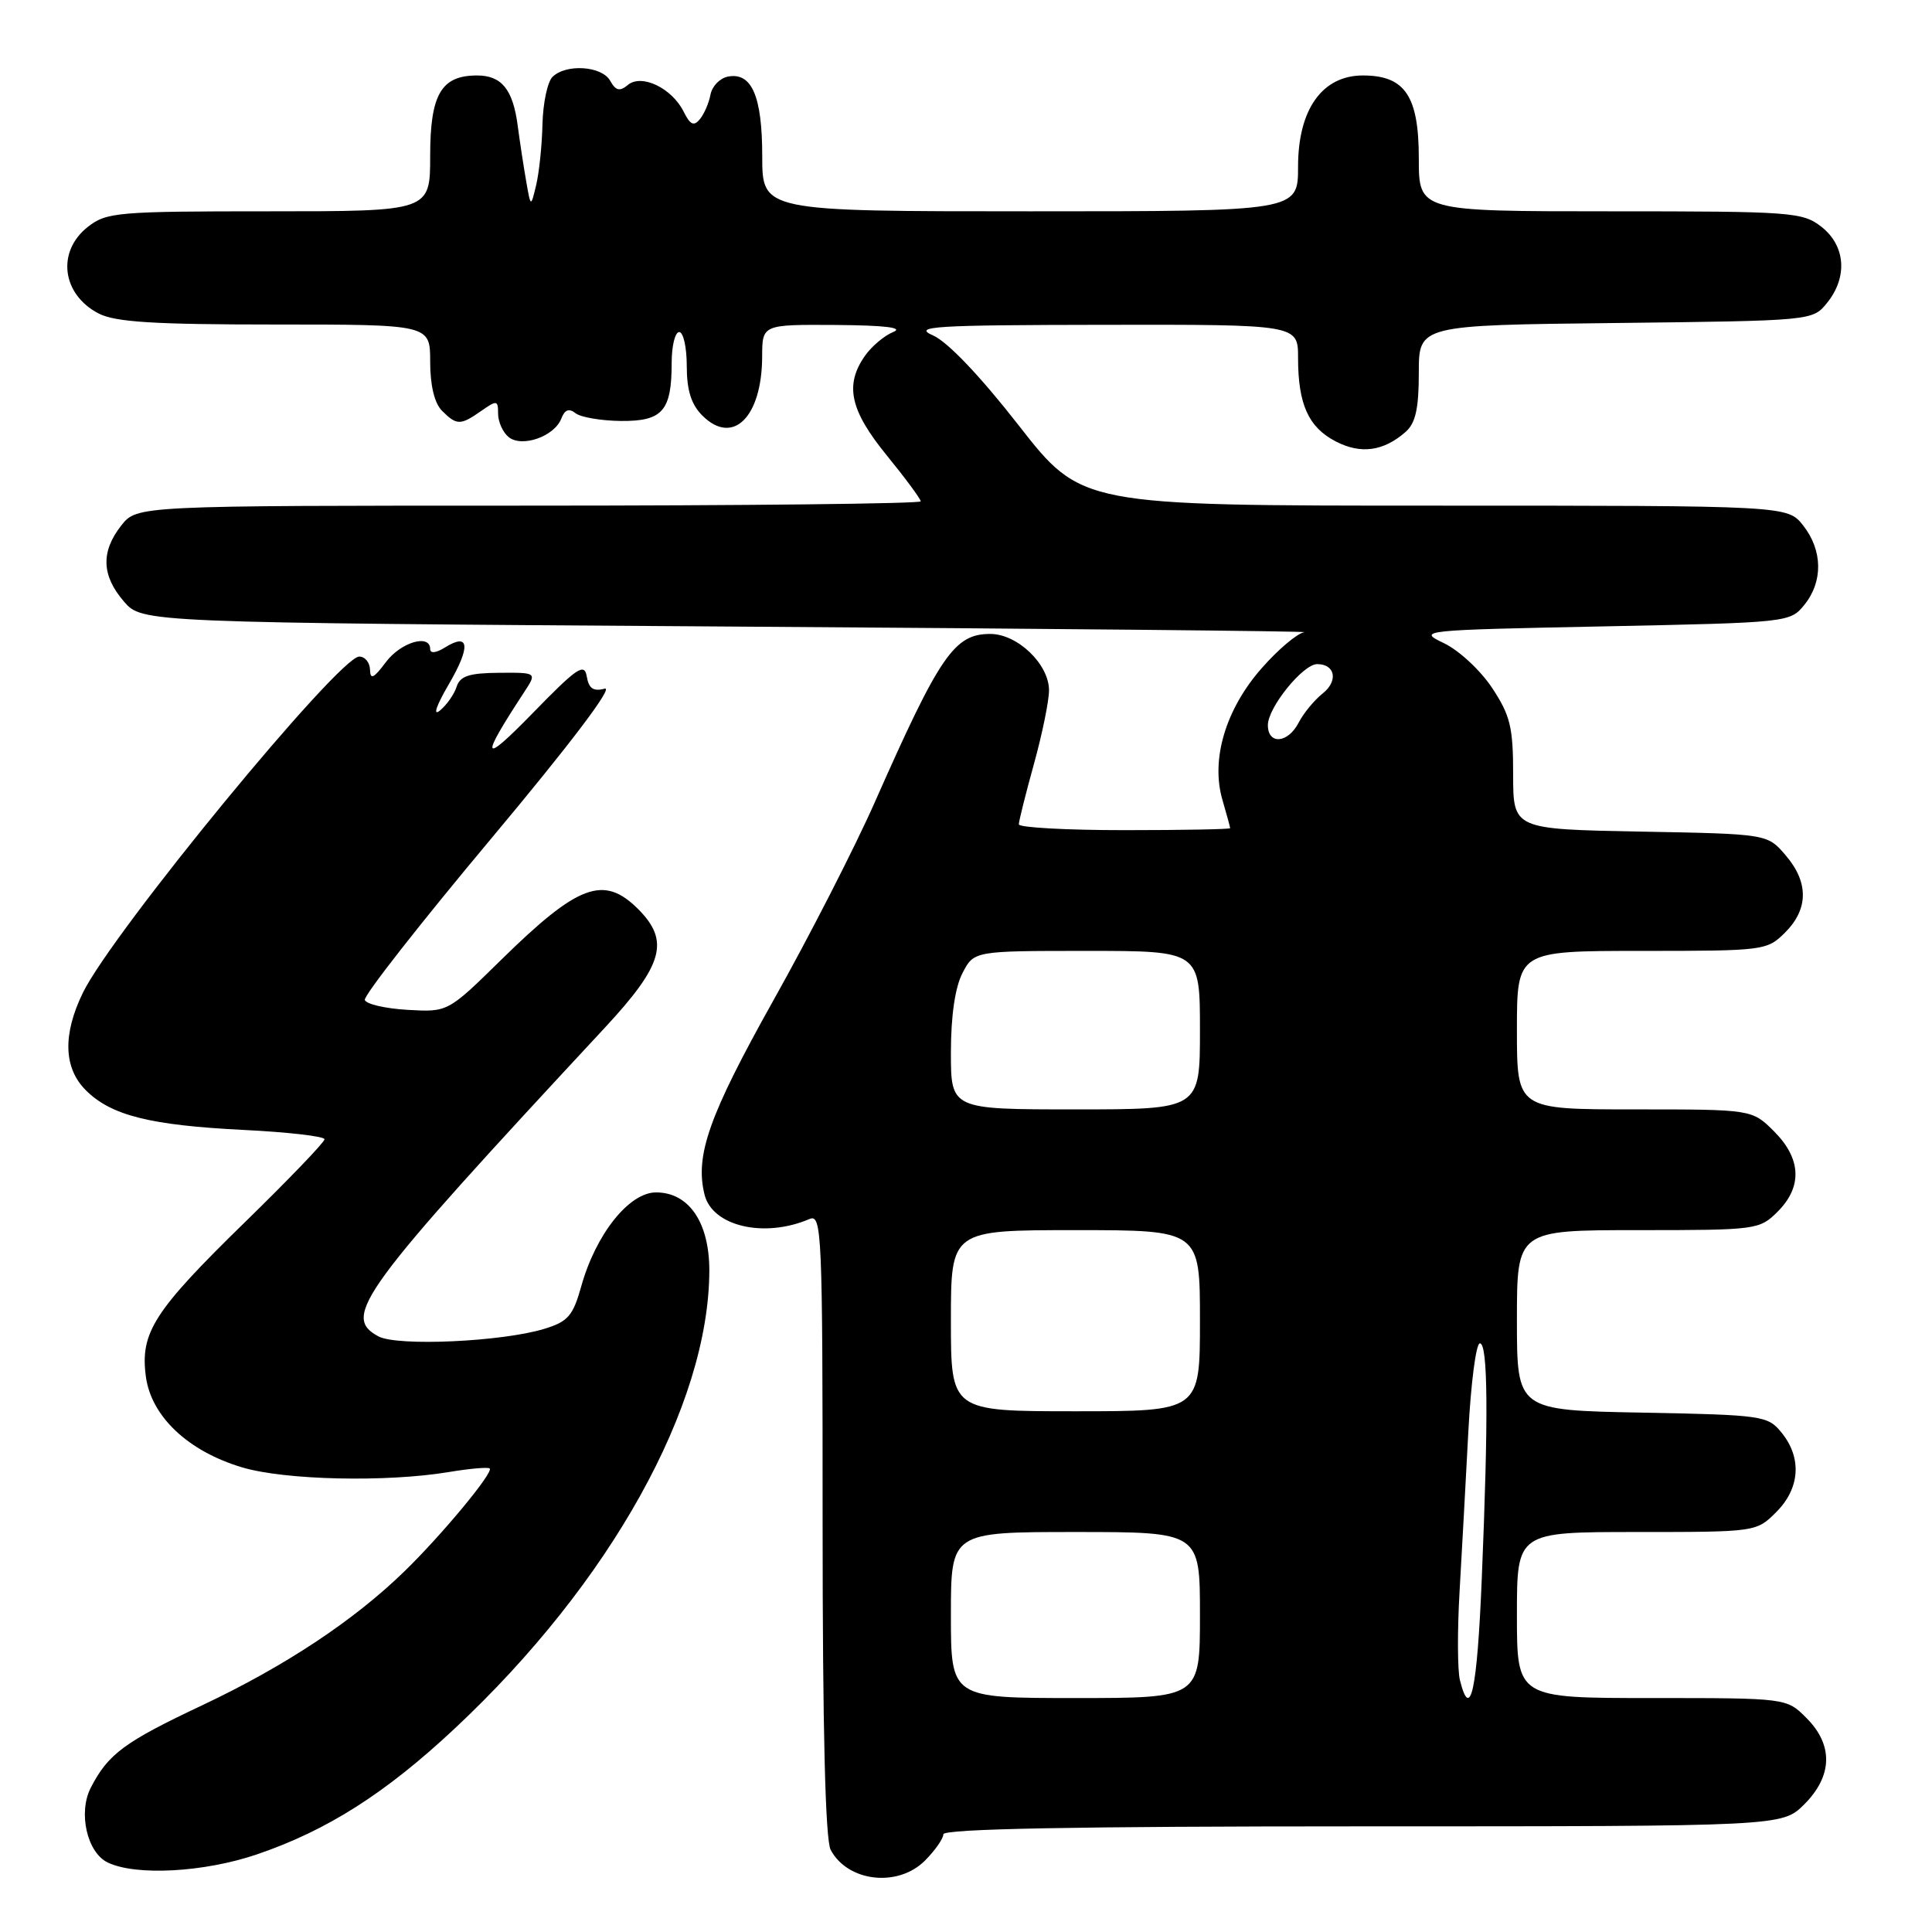 <?xml version="1.0" encoding="UTF-8" standalone="no"?>
<!DOCTYPE svg PUBLIC "-//W3C//DTD SVG 1.1//EN" "http://www.w3.org/Graphics/SVG/1.1/DTD/svg11.dtd" >
<svg xmlns="http://www.w3.org/2000/svg" xmlns:xlink="http://www.w3.org/1999/xlink" version="1.1" viewBox="0 0 256 256">
 <g >
 <path fill="currentColor"
d=" M 122.55 246.55 C 123.90 245.20 125.00 243.62 125.00 243.05 C 125.00 242.33 142.58 242.00 180.58 242.00 C 236.15 242.00 236.15 242.00 239.08 239.08 C 242.84 235.31 242.94 231.22 239.36 227.64 C 236.73 225.00 236.73 225.00 218.86 225.00 C 201.00 225.00 201.00 225.00 201.00 214.00 C 201.00 203.00 201.00 203.00 216.86 203.00 C 232.67 203.00 232.74 202.99 235.36 200.36 C 238.51 197.22 238.78 193.19 236.09 189.86 C 234.24 187.58 233.64 187.49 217.59 187.18 C 201.00 186.87 201.00 186.87 201.00 174.93 C 201.00 163.00 201.00 163.00 217.05 163.00 C 232.75 163.00 233.14 162.95 235.55 160.55 C 238.85 157.24 238.68 153.53 235.08 149.92 C 232.15 147.00 232.15 147.00 216.58 147.00 C 201.00 147.00 201.00 147.00 201.00 136.50 C 201.00 126.00 201.00 126.00 217.55 126.00 C 233.78 126.00 234.14 125.95 236.55 123.55 C 239.65 120.44 239.67 116.89 236.59 113.31 C 234.18 110.50 234.18 110.50 217.34 110.19 C 200.50 109.87 200.50 109.87 200.50 102.62 C 200.50 96.35 200.12 94.79 197.71 91.15 C 196.18 88.83 193.30 86.16 191.32 85.22 C 187.78 83.53 188.16 83.49 212.45 83.00 C 236.95 82.50 237.20 82.48 239.09 80.14 C 241.58 77.06 241.52 72.93 238.93 69.63 C 236.85 67.00 236.85 67.00 190.07 67.00 C 143.29 67.00 143.29 67.00 135.01 56.40 C 129.88 49.82 125.55 45.28 123.62 44.44 C 120.89 43.25 123.68 43.07 146.25 43.04 C 172.00 43.00 172.00 43.00 172.00 47.43 C 172.00 53.57 173.38 56.63 177.01 58.50 C 180.32 60.21 183.32 59.80 186.25 57.23 C 187.57 56.07 188.00 54.14 188.00 49.39 C 188.00 43.09 188.00 43.09 214.09 42.80 C 240.14 42.50 240.18 42.50 242.09 40.14 C 244.85 36.73 244.55 32.58 241.37 30.07 C 238.86 28.10 237.51 28.00 213.37 28.00 C 188.00 28.00 188.00 28.00 188.00 21.00 C 188.00 12.72 186.17 10.00 180.59 10.00 C 175.20 10.00 172.00 14.50 172.00 22.08 C 172.00 28.00 172.00 28.00 136.50 28.00 C 101.00 28.00 101.00 28.00 101.00 20.69 C 101.00 12.75 99.61 9.54 96.45 10.15 C 95.39 10.36 94.36 11.42 94.15 12.51 C 93.95 13.61 93.32 15.07 92.75 15.78 C 91.94 16.77 91.46 16.55 90.59 14.80 C 89.03 11.67 85.01 9.74 83.19 11.26 C 82.12 12.15 81.59 12.02 80.85 10.70 C 79.75 8.73 74.98 8.42 73.20 10.20 C 72.54 10.86 71.95 13.67 71.88 16.45 C 71.82 19.23 71.44 22.85 71.05 24.50 C 70.33 27.50 70.33 27.50 69.72 24.00 C 69.38 22.07 68.88 18.77 68.60 16.66 C 67.97 11.85 66.47 10.00 63.21 10.00 C 58.46 10.00 57.00 12.51 57.00 20.65 C 57.00 28.00 57.00 28.00 35.63 28.00 C 15.53 28.00 14.11 28.12 11.63 30.07 C 7.48 33.34 8.19 39.01 13.07 41.54 C 15.29 42.68 20.37 43.00 36.45 43.00 C 57.00 43.00 57.00 43.00 57.00 47.93 C 57.00 51.08 57.57 53.43 58.57 54.43 C 60.52 56.38 61.01 56.38 63.78 54.44 C 65.84 53.00 66.00 53.02 66.00 54.82 C 66.00 55.88 66.62 57.27 67.38 57.90 C 69.13 59.35 73.46 57.84 74.38 55.46 C 74.83 54.28 75.40 54.07 76.26 54.75 C 76.94 55.29 79.64 55.75 82.26 55.78 C 87.80 55.83 89.00 54.45 89.00 48.07 C 89.00 45.83 89.45 44.00 90.00 44.00 C 90.55 44.00 91.00 46.03 91.00 48.50 C 91.00 51.71 91.59 53.59 93.06 55.06 C 97.10 59.10 100.96 55.30 100.99 47.25 C 101.00 43.00 101.00 43.00 110.75 43.06 C 117.27 43.11 119.79 43.41 118.36 43.99 C 117.18 44.47 115.49 45.89 114.61 47.15 C 111.90 51.02 112.63 54.37 117.50 60.34 C 119.98 63.38 122.00 66.12 122.00 66.43 C 122.00 66.74 98.63 67.00 70.07 67.00 C 18.15 67.00 18.15 67.00 16.07 69.63 C 13.35 73.10 13.45 76.25 16.41 79.69 C 18.83 82.50 18.83 82.50 96.66 83.02 C 139.47 83.30 173.75 83.64 172.83 83.77 C 171.92 83.90 169.37 86.04 167.18 88.54 C 162.40 93.96 160.41 100.64 161.98 105.99 C 162.54 107.91 163.00 109.60 163.00 109.74 C 163.00 109.88 156.70 110.00 149.00 110.00 C 141.30 110.00 135.00 109.65 135.00 109.23 C 135.00 108.81 135.90 105.21 137.00 101.24 C 138.10 97.27 139.00 92.87 139.00 91.47 C 139.00 88.01 134.82 84.00 131.22 84.00 C 126.45 84.00 124.55 86.77 115.91 106.31 C 113.28 112.26 107.23 124.09 102.46 132.59 C 93.94 147.82 92.06 153.12 93.36 158.31 C 94.41 162.50 101.28 164.09 107.25 161.53 C 108.90 160.83 109.00 163.13 109.00 201.96 C 109.00 229.18 109.36 243.81 110.07 245.12 C 112.34 249.37 118.97 250.12 122.55 246.55 Z  M 34.06 245.71 C 43.35 242.54 51.06 237.64 60.24 229.05 C 80.88 209.74 93.93 186.27 93.99 168.38 C 94.00 161.99 91.29 158.00 86.93 158.00 C 83.36 158.00 78.95 163.53 77.02 170.44 C 75.92 174.37 75.26 175.12 72.12 176.08 C 66.52 177.79 52.66 178.42 50.15 177.08 C 45.23 174.44 47.67 171.11 80.17 136.15 C 87.90 127.82 88.78 124.69 84.55 120.45 C 80.00 115.91 76.62 117.16 66.42 127.17 C 59.34 134.12 59.34 134.12 54.00 133.81 C 51.06 133.64 48.51 133.05 48.34 132.50 C 48.16 131.95 55.70 122.33 65.09 111.11 C 75.52 98.65 81.37 90.93 80.13 91.25 C 78.63 91.65 78.02 91.24 77.75 89.64 C 77.44 87.79 76.47 88.45 70.58 94.50 C 63.81 101.44 63.53 100.75 69.45 91.72 C 71.16 89.11 71.16 89.11 66.11 89.15 C 62.15 89.18 60.95 89.58 60.50 91.01 C 60.18 92.00 59.19 93.42 58.28 94.16 C 57.33 94.94 57.81 93.50 59.45 90.70 C 62.40 85.65 62.21 83.76 58.95 85.80 C 57.78 86.53 57.00 86.61 57.00 86.01 C 57.00 83.94 53.09 85.10 51.12 87.75 C 49.53 89.88 49.06 90.11 49.03 88.75 C 49.01 87.79 48.37 87.00 47.60 87.00 C 44.91 87.00 14.86 123.56 10.97 131.57 C 8.29 137.10 8.43 141.52 11.37 144.46 C 14.71 147.80 19.86 149.10 32.25 149.72 C 38.16 150.01 43.00 150.57 43.00 150.96 C 43.00 151.35 38.26 156.28 32.47 161.93 C 20.37 173.74 18.55 176.58 19.33 182.41 C 20.04 187.70 24.94 192.31 32.10 194.44 C 37.79 196.13 51.21 196.43 59.50 195.05 C 62.25 194.59 64.68 194.38 64.89 194.58 C 65.43 195.09 58.53 203.41 53.58 208.22 C 46.85 214.76 37.75 220.78 26.81 225.95 C 16.50 230.81 14.34 232.40 12.04 236.86 C 10.33 240.15 11.52 245.46 14.27 246.79 C 18.01 248.59 27.05 248.10 34.06 245.71 Z  M 126.00 214.00 C 126.00 203.00 126.00 203.00 142.50 203.00 C 159.00 203.00 159.00 203.00 159.00 214.00 C 159.00 225.00 159.00 225.00 142.50 225.00 C 126.00 225.00 126.00 225.00 126.00 214.00 Z  M 193.45 222.64 C 193.12 221.35 193.10 216.06 193.40 210.89 C 193.70 205.73 194.22 196.21 194.56 189.75 C 194.90 183.29 195.58 178.00 196.09 178.00 C 197.16 178.00 197.24 187.54 196.34 209.25 C 195.73 224.02 194.83 228.16 193.45 222.64 Z  M 126.00 175.00 C 126.00 163.00 126.00 163.00 142.50 163.00 C 159.00 163.00 159.00 163.00 159.00 175.00 C 159.00 187.00 159.00 187.00 142.50 187.00 C 126.00 187.00 126.00 187.00 126.00 175.00 Z  M 126.00 139.45 C 126.00 134.64 126.55 130.83 127.53 128.95 C 129.05 126.00 129.05 126.00 144.03 126.00 C 159.00 126.00 159.00 126.00 159.00 136.50 C 159.00 147.00 159.00 147.00 142.50 147.00 C 126.00 147.00 126.00 147.00 126.00 139.45 Z  M 168.00 96.08 C 168.00 93.75 172.65 88.00 174.53 88.00 C 176.93 88.00 177.35 90.23 175.26 91.89 C 174.15 92.77 172.72 94.51 172.08 95.75 C 170.67 98.50 168.00 98.72 168.00 96.08 Z "/>
</g>
</svg>